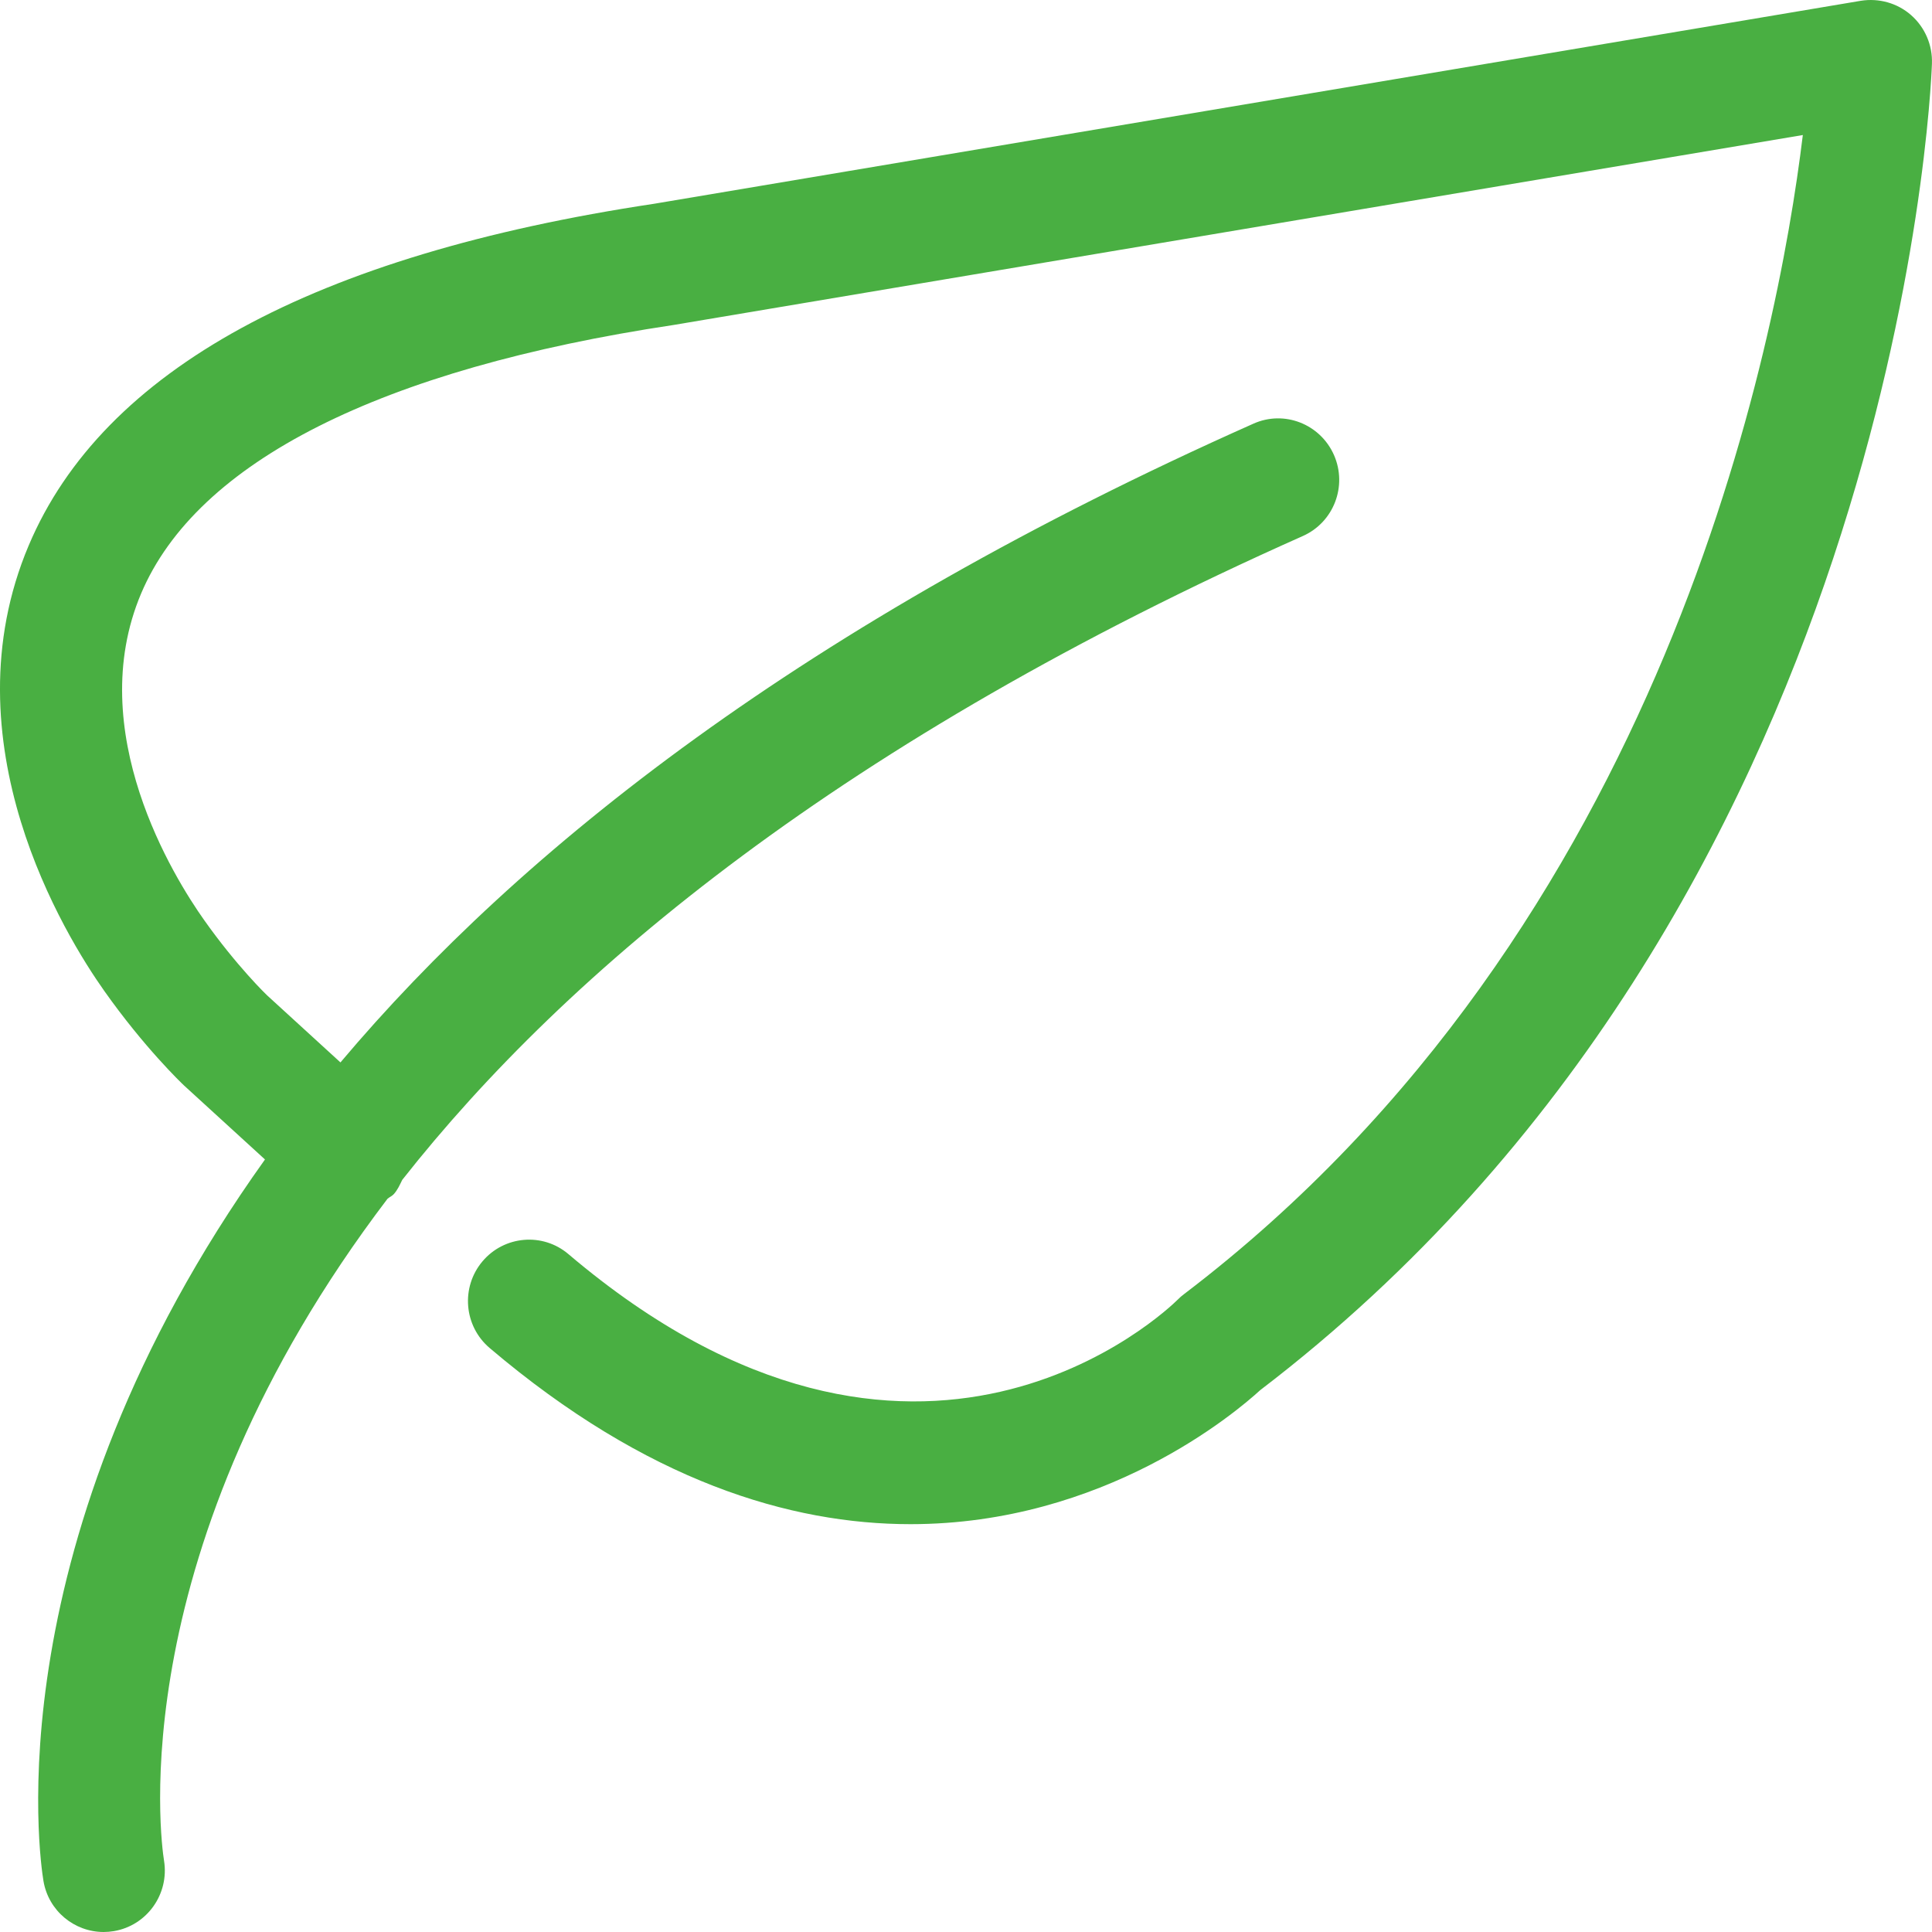 <?xml version='1.0' encoding='utf-8'?>
<!DOCTYPE svg PUBLIC '-//W3C//DTD SVG 1.1//EN' 'http://www.w3.org/Graphics/SVG/1.1/DTD/svg11.dtd'>
<svg width="64" version="1.1" xmlns="http://www.w3.org/2000/svg" height="64" viewBox="0 0 64 64" xmlns:xlink="http://www.w3.org/1999/xlink" enable-background="new 0 0 64 64">
  <g>
    <path fill="#49AF42" d="m61.642,.026l-39.968,6.723c-11.289,1.698-18.263,5.505-20.722,11.317-2.756,6.514 1.218,12.944 2.501,14.758 1.324,1.874 2.56,3.056 2.642,3.133l2.683,2.452c-9.021,12.622-7.457,23.193-7.338,23.903 0.168,0.991 1.025,1.688 1.994,1.688 0.108,0 0.221-0.01 0.334-0.028 1.1-0.183 1.844-1.228 1.666-2.334-0.103-0.642-1.438-10.301 7.404-21.929 0.067-0.056 0.146-0.085 0.206-0.151 0.128-0.141 0.2-0.31 0.281-0.473 5.476-6.953 14.61-14.555 29.834-21.329 1.022-0.455 1.483-1.655 1.03-2.684-0.453-1.025-1.647-1.497-2.671-1.036-14.876,6.619-24.287,14.096-30.24,21.158l-2.428-2.22c-0.011-0.008-1.017-0.978-2.096-2.508-0.978-1.381-4.012-6.239-2.078-10.808 1.847-4.359 7.93-7.433 17.632-8.892l37.413-6.293c-0.836,6.877-4.553,26.267-20.494,38.393-0.072,0.052-0.146,0.118-0.208,0.181-0.344,0.342-8.627,8.312-20.186-1.5-0.854-0.729-2.134-0.616-2.853,0.24-0.721,0.858-0.614,2.142 0.24,2.867 5.201,4.419 9.966,5.836 13.941,5.836 6.416,0 10.775-3.698 11.587-4.441 20.986-16.023 22.209-42.806 22.25-43.94 0.023-0.612-0.229-1.2-0.686-1.604-0.457-0.405-1.072-0.574-1.67-0.479z"/>
  </g>
</svg>
